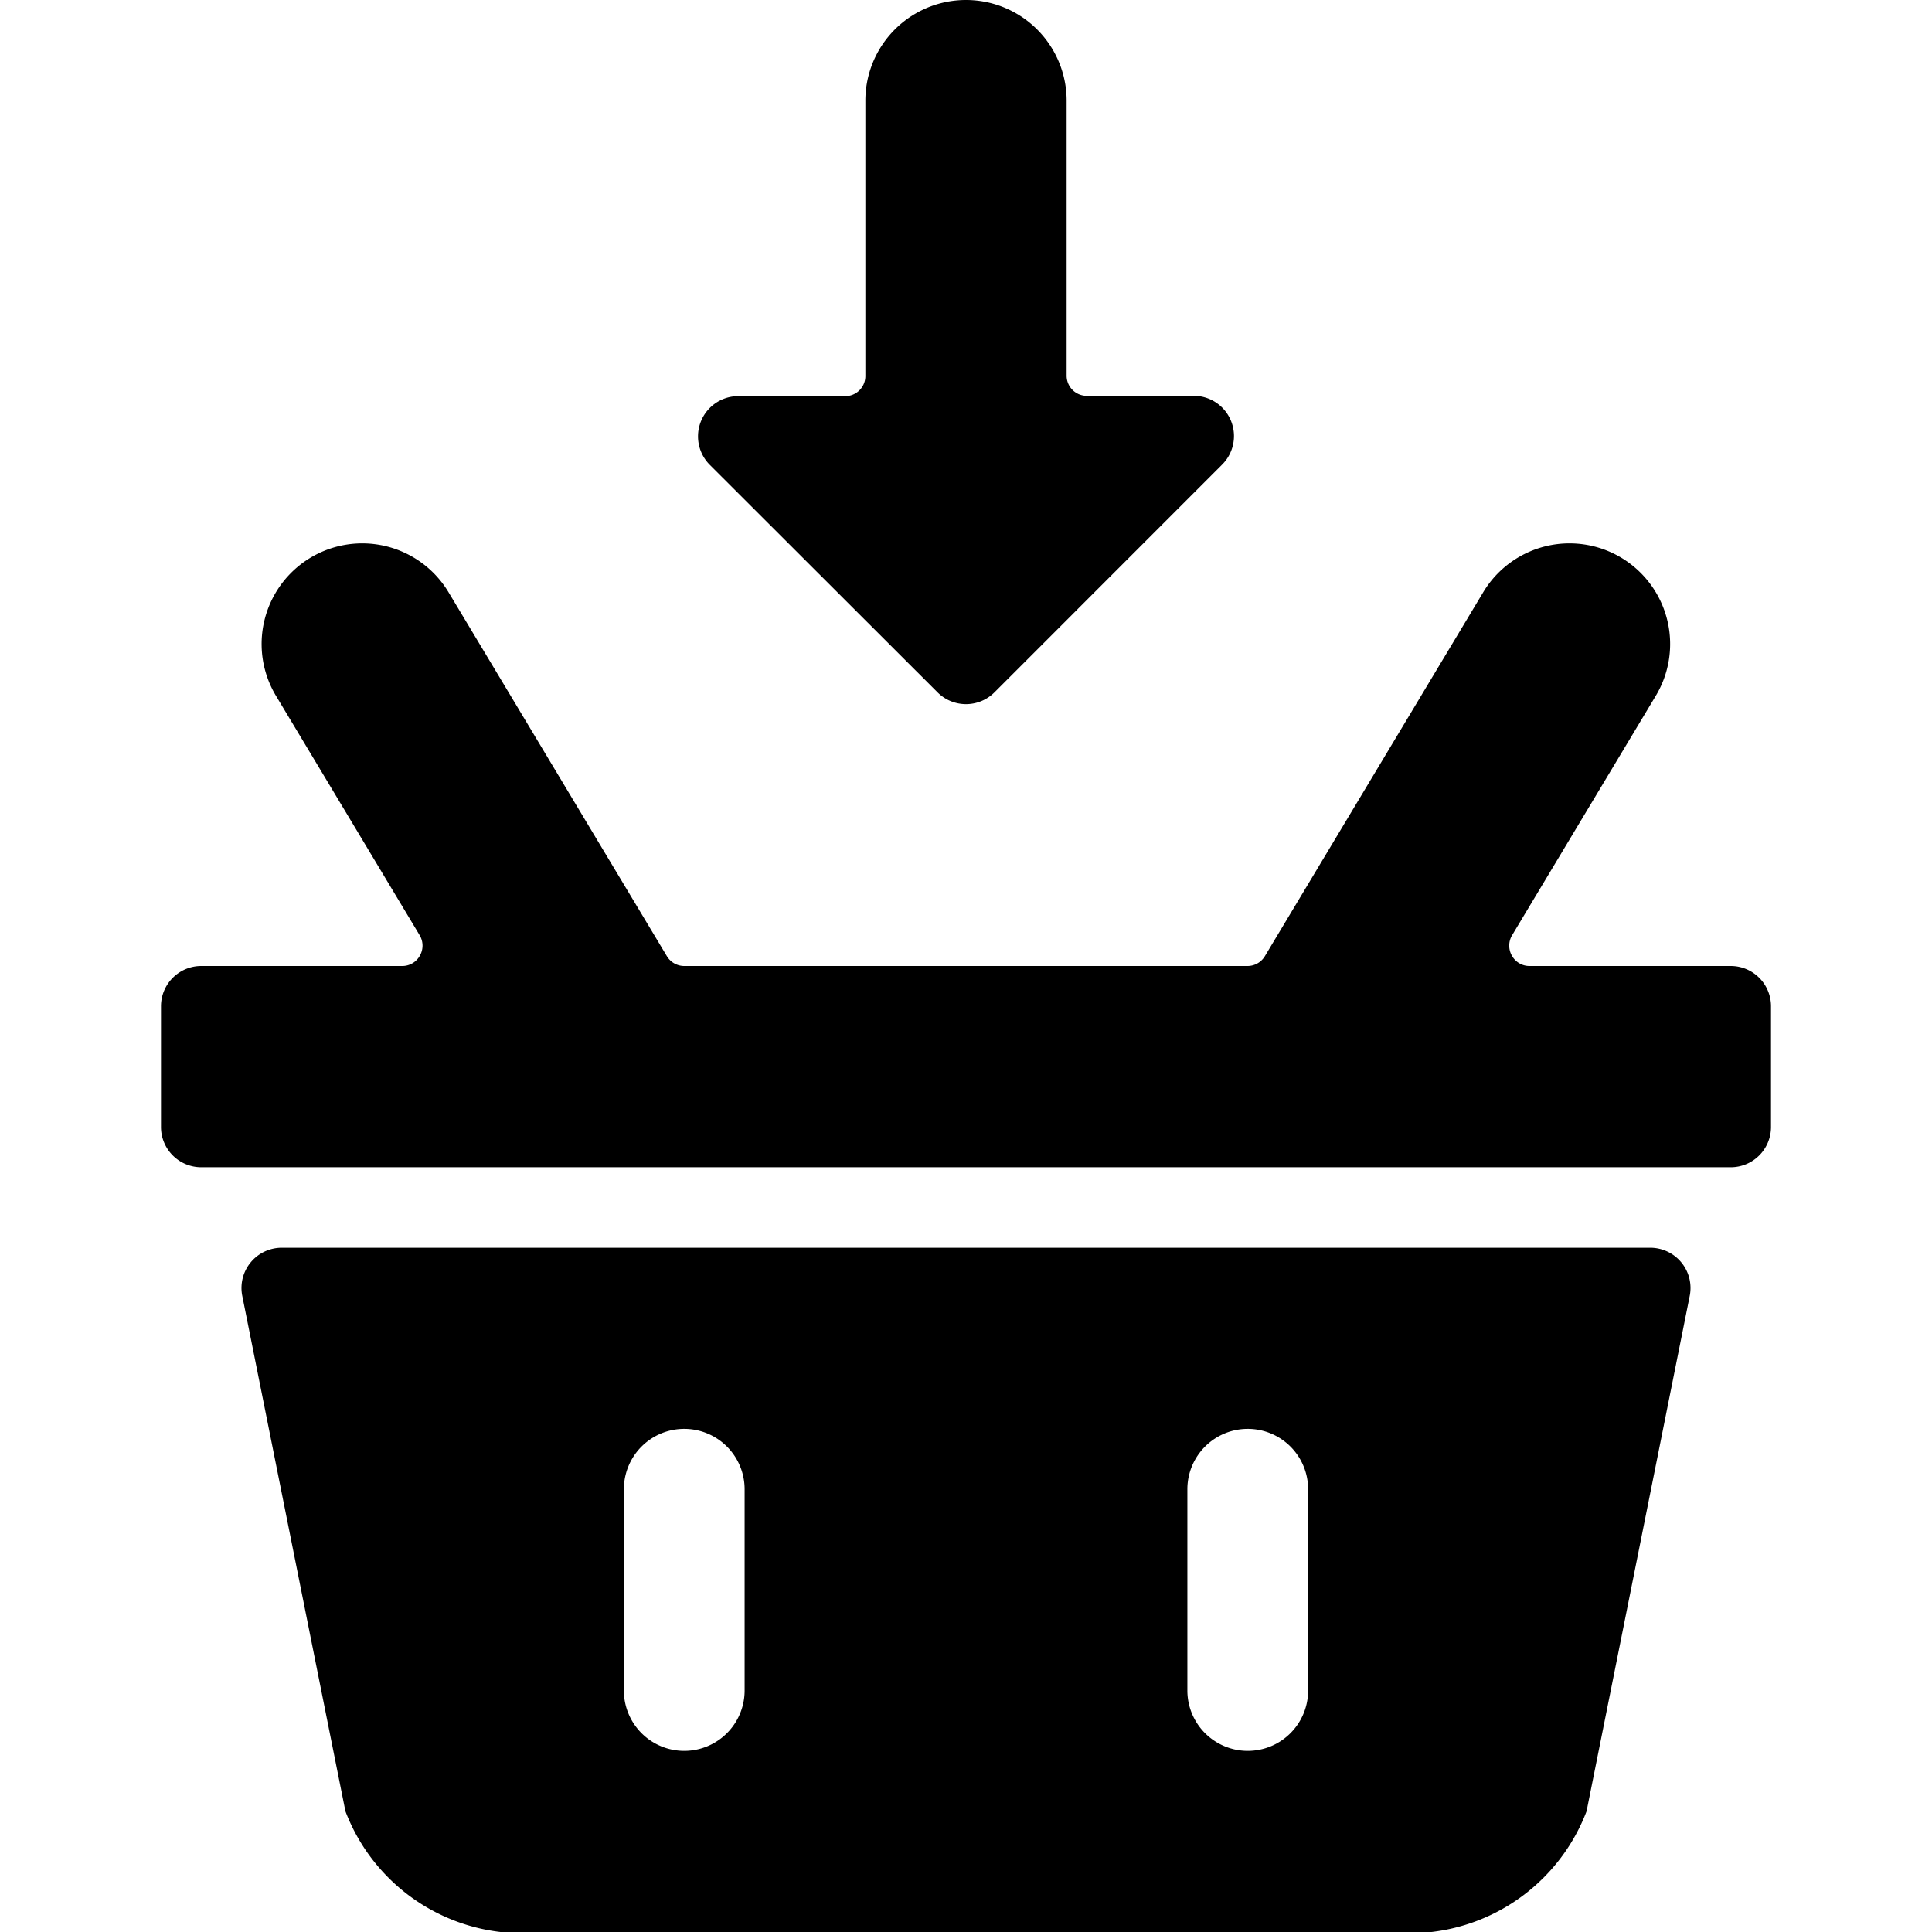 <svg xmlns="http://www.w3.org/2000/svg" viewBox="0 0 24 24"><title>shopping-basket-arrow-in</title><path d="M11.646,8.6a.5.5,0,0,0,.708,0l2.828-2.829a.5.5,0,0,0-.354-.854H13.5a.25.25,0,0,1-.25-.25V1.25a1.25,1.25,0,0,0-2.5,0V4.671a.25.25,0,0,1-.25.25H9.172a.5.5,0,0,0-.354.854Z"/><path d="M20.5,15.5H3.5a.5.5,0,0,0-.49.6L4.291,22.5A2.354,2.354,0,0,0,6.766,24H17.234a2.354,2.354,0,0,0,2.475-1.5L20.99,16.1a.5.5,0,0,0-.49-.6ZM7.75,21V18.5a.75.75,0,0,1,1.5,0V21a.75.75,0,0,1-1.5,0Zm8.5,0a.75.75,0,0,1-1.5,0V18.5a.75.75,0,0,1,1.5,0Z"/><path d="M21.5,12H19a.249.249,0,0,1-.218-.127.252.252,0,0,1,0-.252l1.787-2.978a1.25,1.25,0,1,0-2.144-1.286l-2.713,4.522A.251.251,0,0,1,15.5,12h-7a.251.251,0,0,1-.215-.121L5.572,7.357A1.25,1.25,0,1,0,3.428,8.643l1.787,2.978a.252.252,0,0,1,0,.252A.249.249,0,0,1,5,12H2.5a.5.5,0,0,0-.5.5V14a.5.5,0,0,0,.5.5h19A.5.5,0,0,0,22,14V12.5A.5.5,0,0,0,21.5,12Z"/></svg>